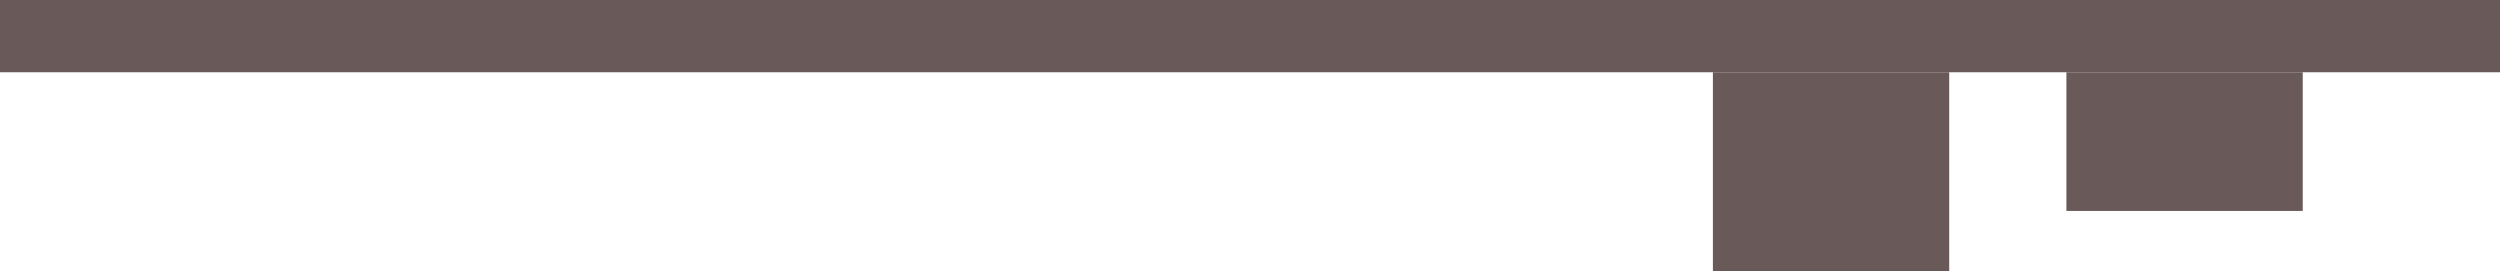 <svg width="1280" height="139" viewBox="0 0 1280 139" fill="none" xmlns="http://www.w3.org/2000/svg">
<rect width="1280" height="37" fill="#695959"/>
<rect x="1058" y="108" width="71" height="121" transform="rotate(-90 1058 108)" fill="#695959"/>
<rect x="877" y="139" width="102" height="121" transform="rotate(-90 877 139)" fill="#695959"/>
</svg>
